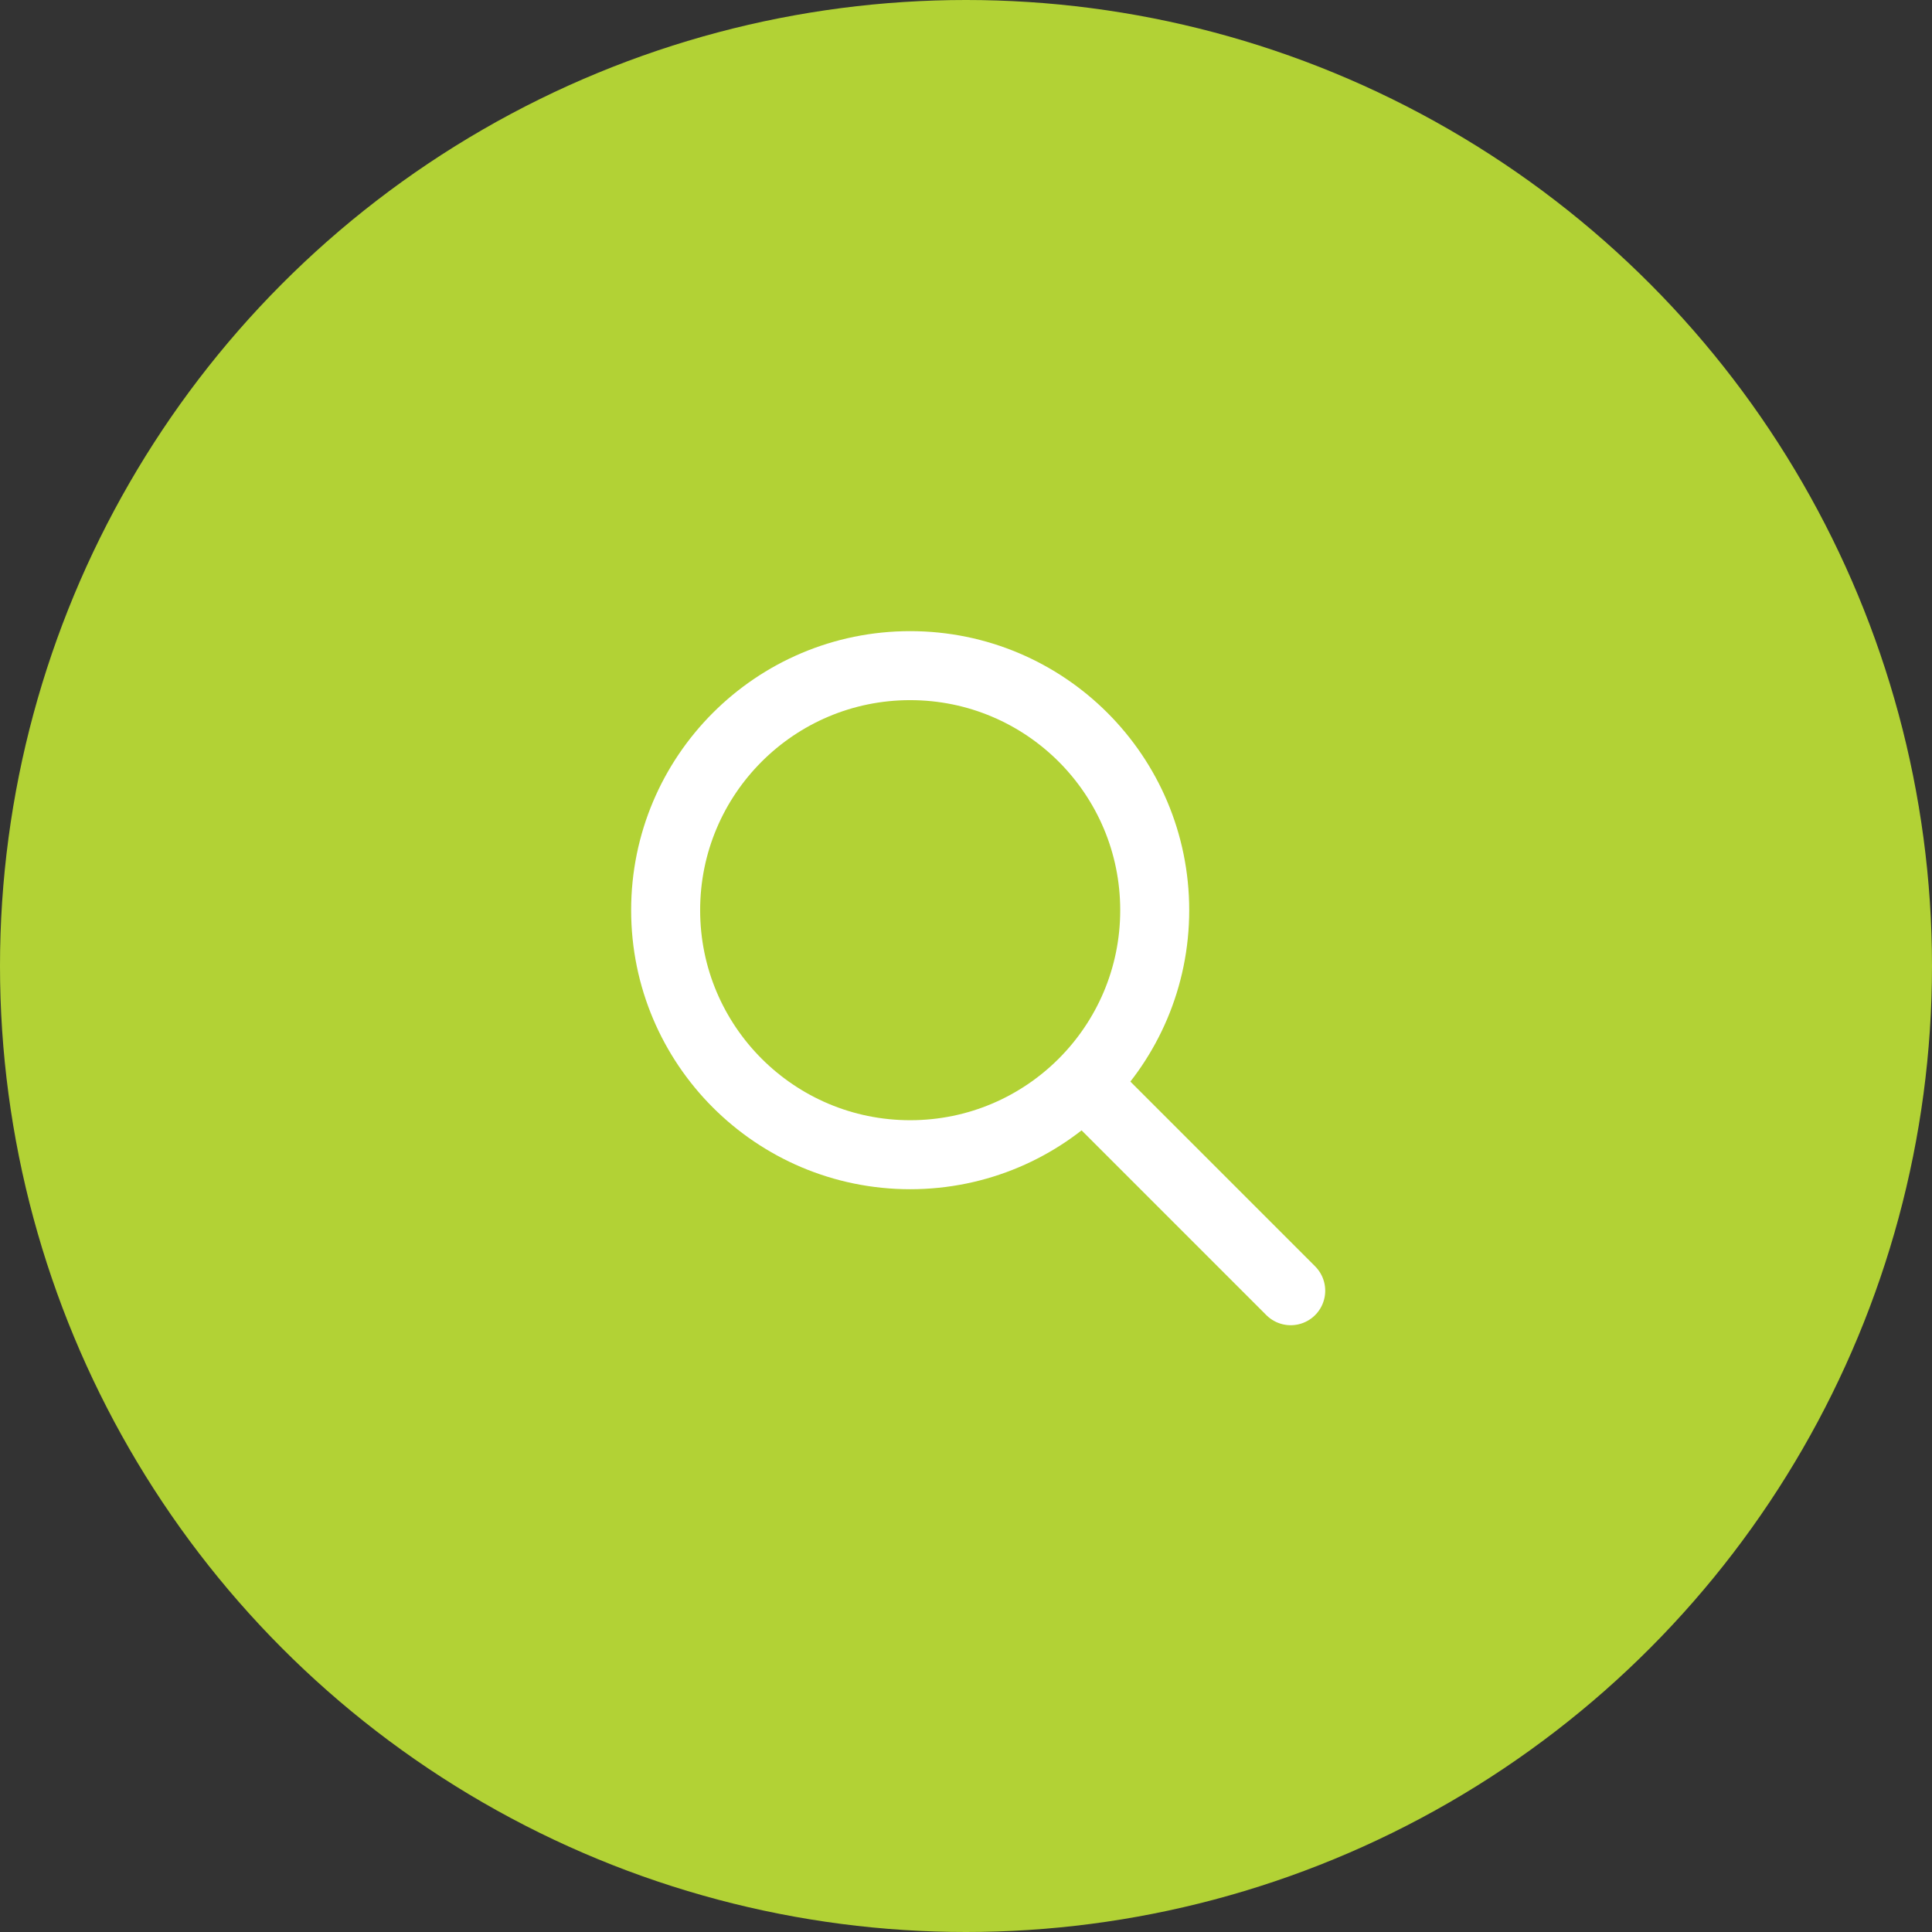 <svg width="56" height="56" viewBox="0 0 56 56" fill="none" xmlns="http://www.w3.org/2000/svg">
<rect x="0" y="0" width="56" height="56" fill="#333333" stroke="none"/>
<g clip-path="url(#clip0_1_299)">
<circle cx="28" cy="28" r="28" fill="#B2D235"/>
<circle cx="26.382" cy="26.382" r="7.088" stroke="white" stroke-width="2"/>
<path d="M31.529 31.529L37.412 37.412" stroke="white" stroke-width="2" stroke-linecap="round" stroke-linejoin="round"/>
</g>
<defs>
<clipPath id="clip0_1_299">
<rect width="56" height="56" fill="white"/>
</clipPath>
</defs>
</svg>
